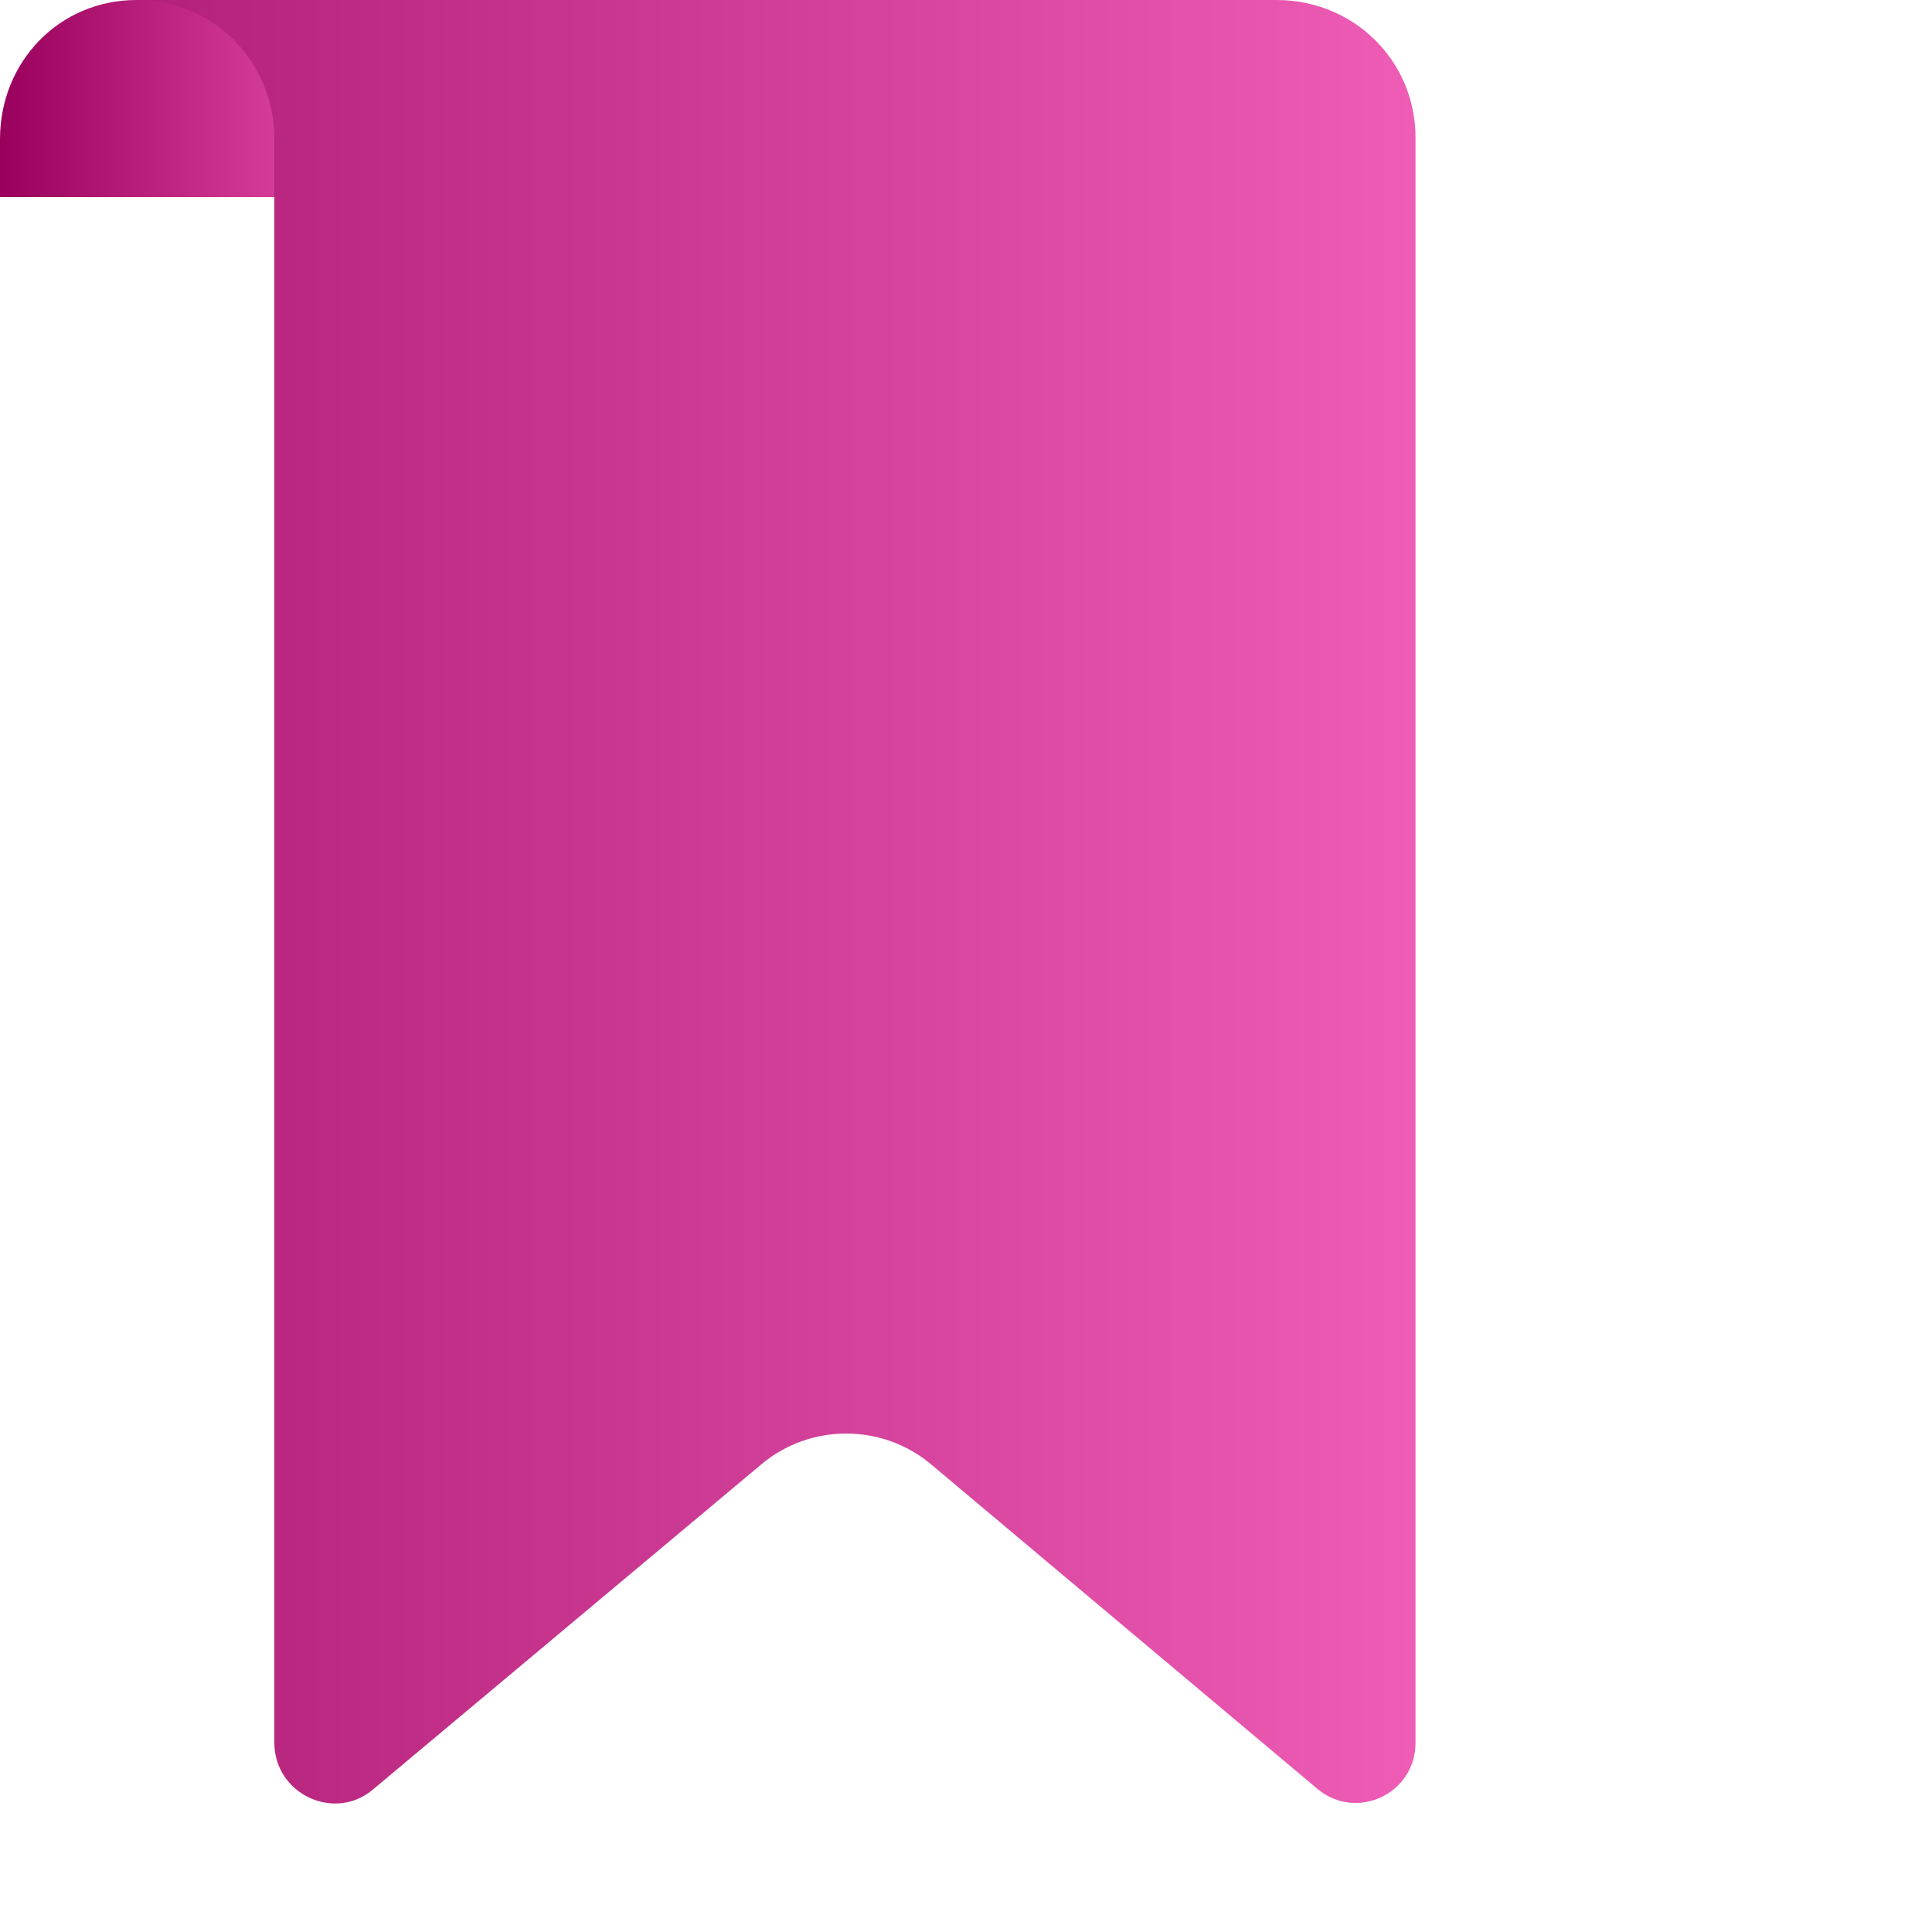 <?xml version="1.0" encoding="utf-8"?>
<!-- Generator: Adobe Illustrator 25.0.0, SVG Export Plug-In . SVG Version: 6.00 Build 0)  -->
<svg version="1.1" id="Layer_1" xmlns="http://www.w3.org/2000/svg" xmlns:xlink="http://www.w3.org/1999/xlink" x="0px" y="0px"
	 viewBox="0 0 150 150" style="enable-background:new 0 0 150 150;" xml:space="preserve">
<style type="text/css">
	.st0{fill:url(#SVGID_1_);}
	.st1{fill:url(#SVGID_2_);}
</style>
<linearGradient id="SVGID_1_" gradientUnits="userSpaceOnUse" x1="115.34" y1="956.233" x2="214.64" y2="956.233" gradientTransform="matrix(1 0 0 1 -104.74 -886.221)">
	<stop  offset="0" style="stop-color:#B32079"/>
	<stop  offset="1" style="stop-color:#EF5CB5"/>
</linearGradient>
<path class="st0" d="M10.6,0h88.5c6,0,10.8,4.7,10.8,10.7c0,34.3,0,104,0,124.6c0,4-4.6,6.1-7.6,3.6l-30-25.2
	c-3.8-3.2-9.4-3.2-13.2,0L29,138.9c-3,2.6-7.7,0.4-7.7-3.6c0-20.3,0-89.9,0-124.6L10.6,0z"/>
<linearGradient id="SVGID_2_" gradientUnits="userSpaceOnUse" x1="104.709" y1="893.871" x2="126.009" y2="893.871" gradientTransform="matrix(1 0 0 1 -104.74 -886.221)">
	<stop  offset="0" style="stop-color:#99005C"/>
	<stop  offset="1" style="stop-color:#D53B98"/>
</linearGradient>
<path class="st1" d="M10.6,0L10.6,0C4.6,0,0,4.8,0,10.8v4.5h21.3v-4.5C21.3,4.8,16.6,0,10.6,0z"/>
</svg>
